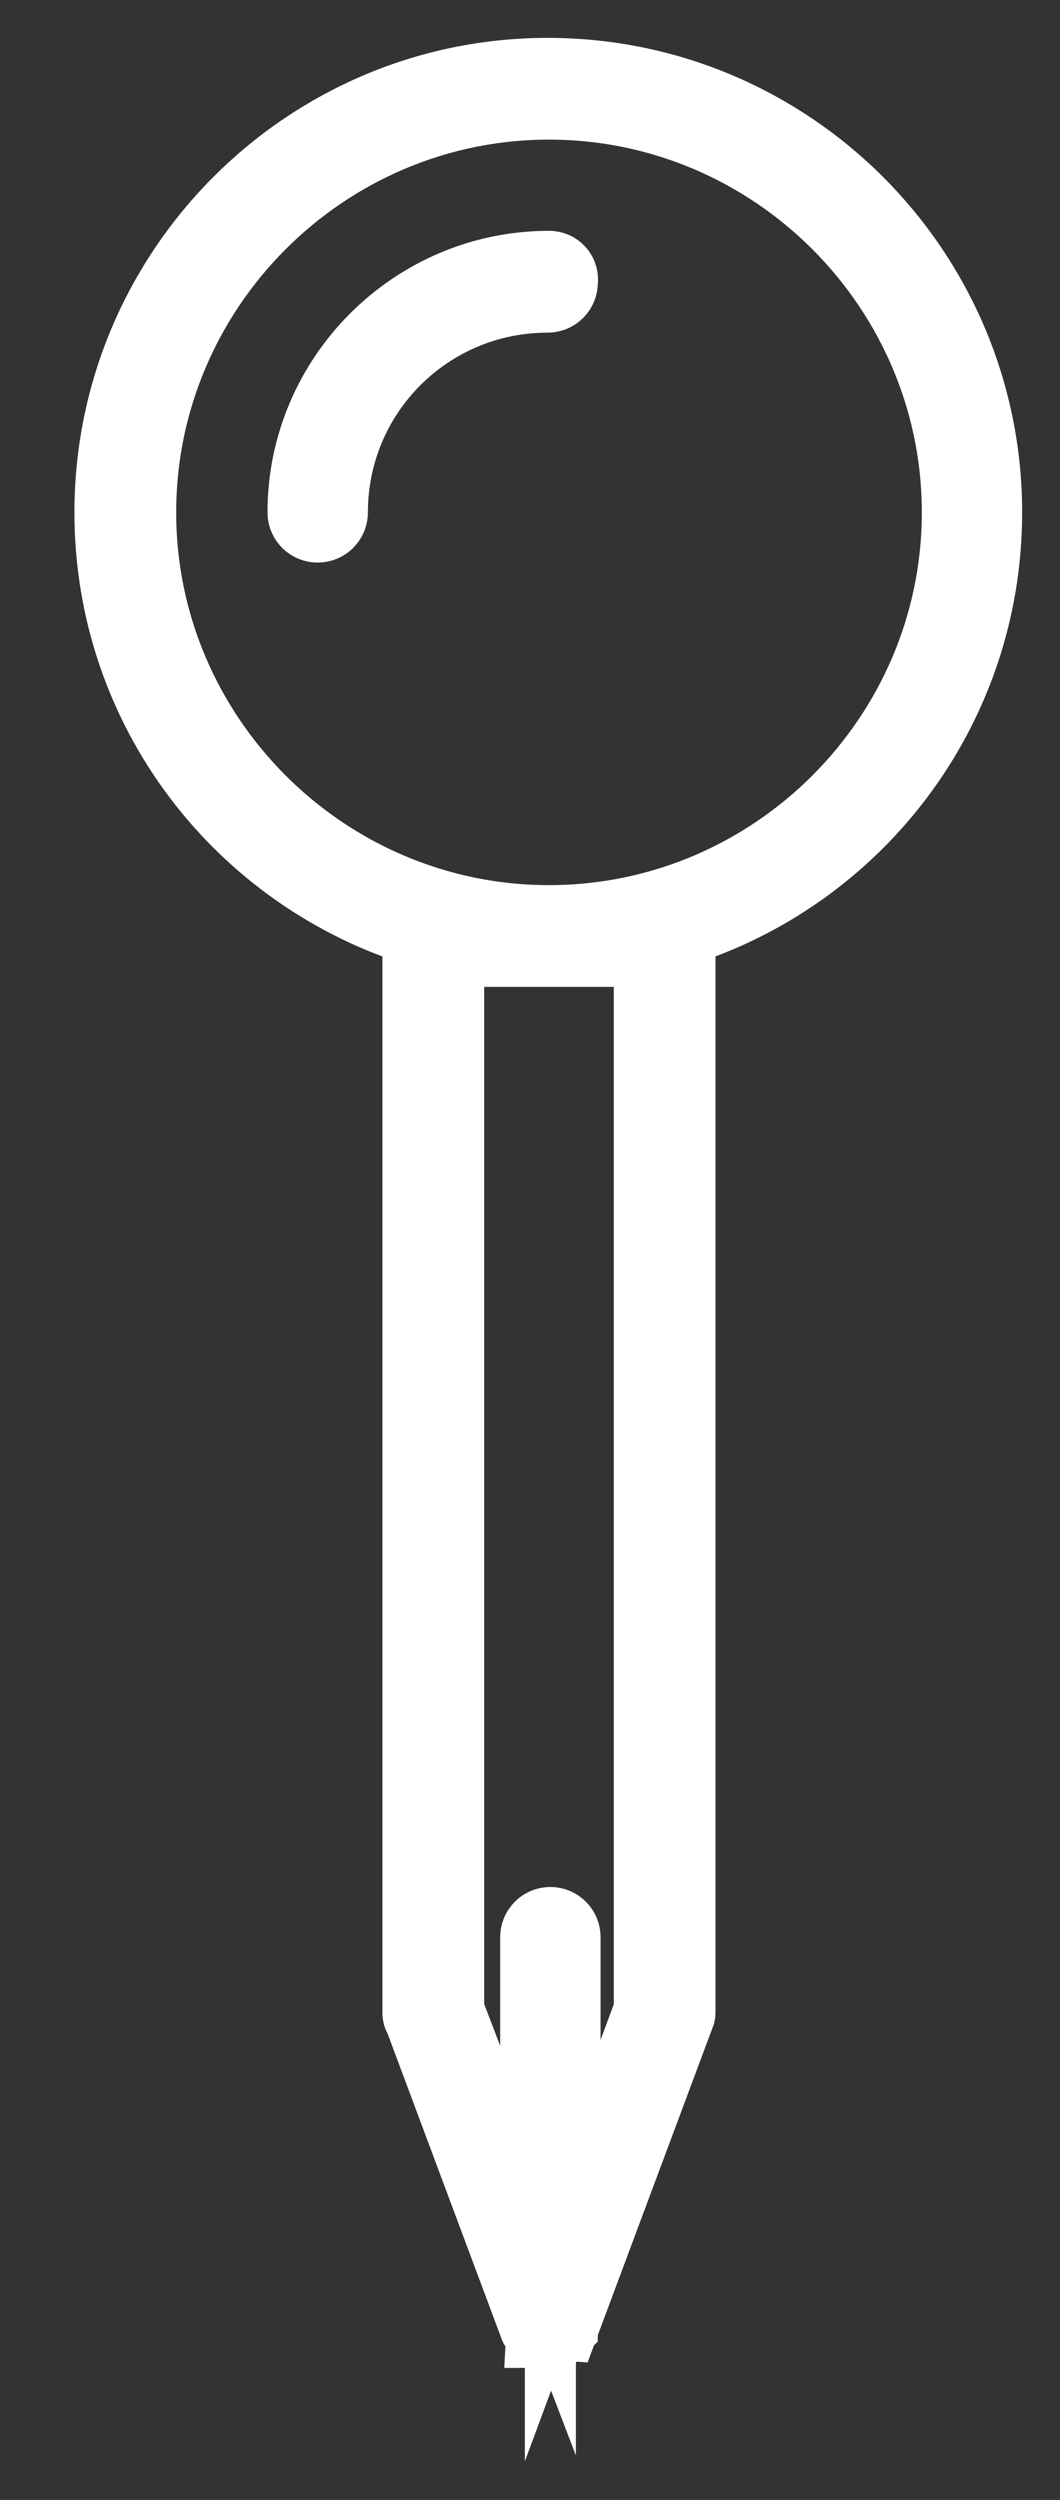 <svg width="14" height="33" viewBox="0 0 14 33" fill="none" xmlns="http://www.w3.org/2000/svg">
<rect x="0" y="0" width="14" height="33" fill="#333333" stroke="none"/>
<path d="M13 6.764C13 3.584 10.415 1 7.233 1C4.069 1 1.483 3.584 1.483 6.764C1.483 9.365 3.201 11.552 5.569 12.274C5.551 12.292 5.551 12.328 5.551 12.346V26.566C5.551 26.584 5.551 26.602 5.569 26.62L7.088 30.685C7.088 30.685 7.088 30.703 7.106 30.703L7.124 30.721L7.142 30.739C7.142 30.739 7.16 30.739 7.16 30.757C7.16 30.757 7.16 30.757 7.179 30.757H7.197C7.197 30.757 7.197 30.757 7.215 30.757C7.233 30.757 7.233 30.757 7.251 30.757C7.269 30.757 7.269 30.757 7.287 30.757C7.287 30.757 7.287 30.757 7.305 30.757H7.323C7.323 30.757 7.323 30.757 7.341 30.757C7.341 30.757 7.359 30.757 7.359 30.739L7.377 30.721L7.395 30.703C7.395 30.703 7.395 30.685 7.414 30.685L8.932 26.62C8.932 26.602 8.95 26.584 8.95 26.566V12.346C8.95 12.31 8.95 12.292 8.932 12.274C11.283 11.552 13 9.365 13 6.764ZM8.77 26.909V26.24V26.909ZM8.607 12.527V26.547L7.432 29.709V25.572C7.432 25.482 7.359 25.409 7.269 25.409C7.179 25.409 7.106 25.482 7.106 25.572V29.709L5.895 26.547V12.527H8.607ZM7.251 12.184C4.268 12.184 1.827 9.745 1.827 6.764C1.827 3.782 4.268 1.343 7.251 1.343C10.234 1.343 12.675 3.782 12.675 6.764C12.675 9.745 10.234 12.184 7.251 12.184Z" fill="white" stroke="white" stroke-miterlimit="10"/>
<path d="M7.251 3.547C5.48 3.547 4.033 4.993 4.033 6.763C4.033 6.854 4.106 6.926 4.196 6.926C4.286 6.926 4.359 6.854 4.359 6.763C4.359 5.173 5.642 3.891 7.233 3.891C7.324 3.891 7.396 3.818 7.396 3.728C7.414 3.62 7.342 3.547 7.251 3.547Z" fill="white" stroke="white" stroke-miterlimit="10"/>
</svg>
